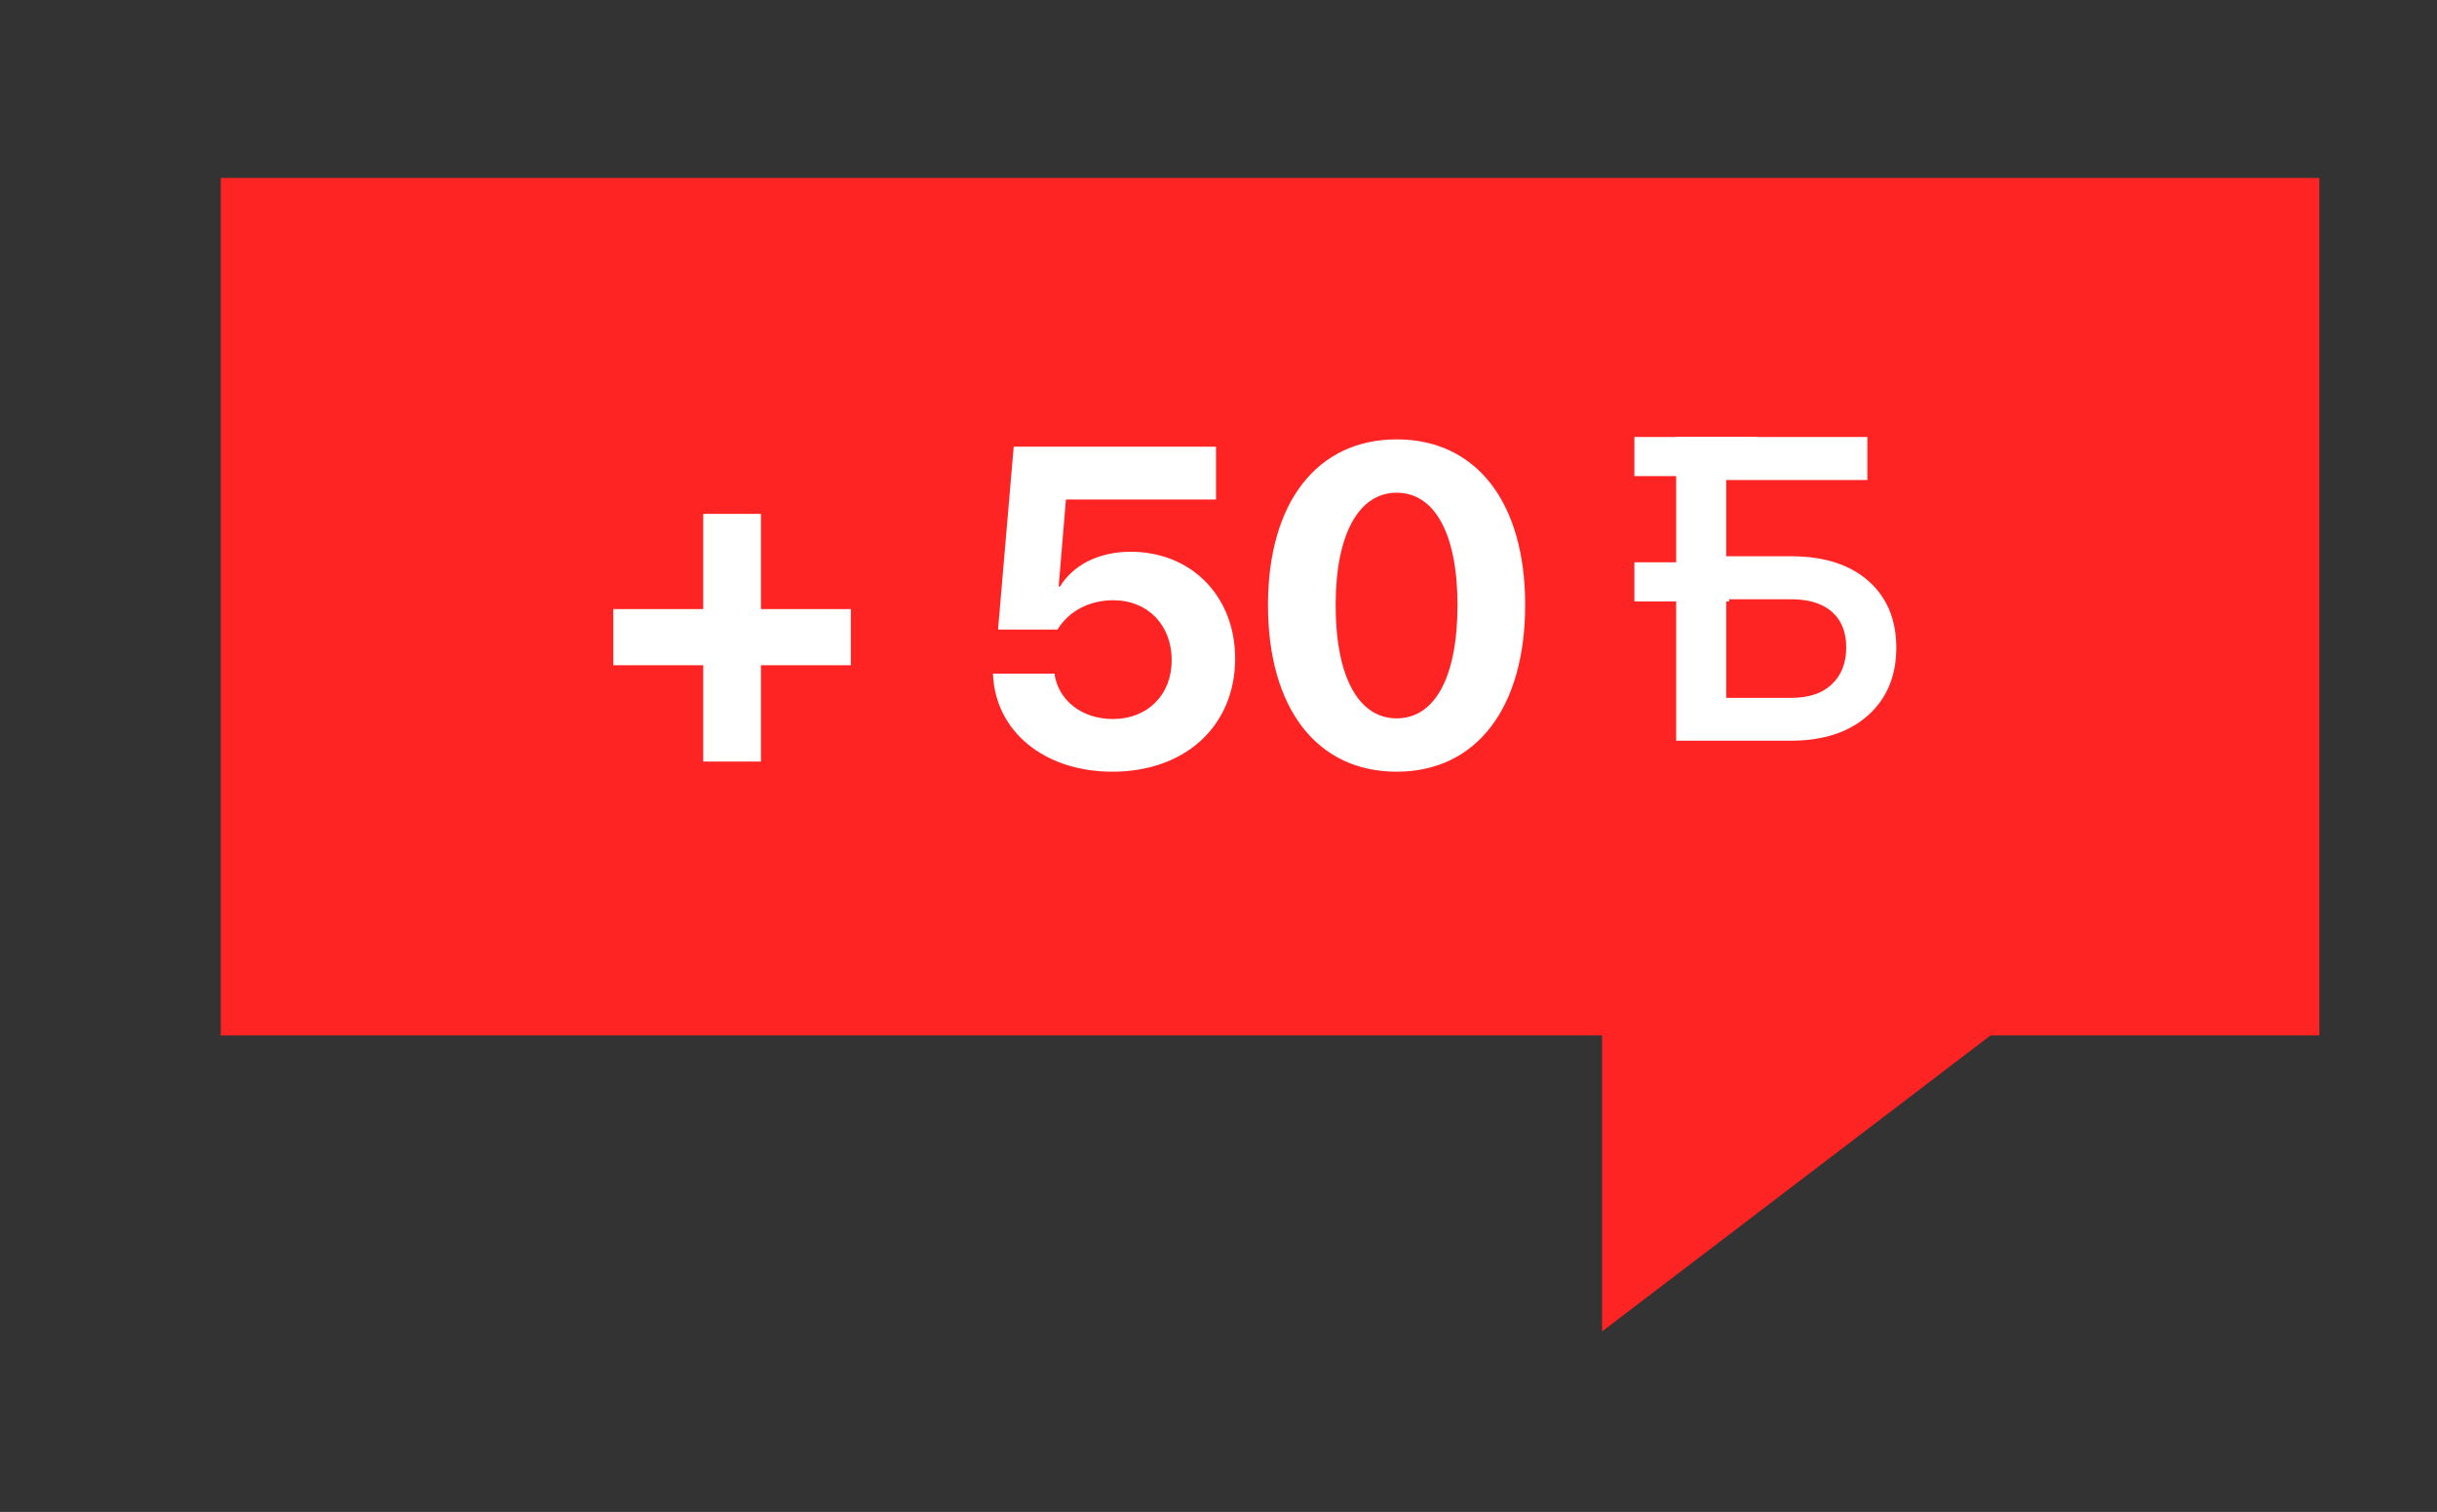 <svg width="108" height="67" viewBox="0 0 108 67" fill="none" xmlns="http://www.w3.org/2000/svg">
<rect x="0" y="0" width="108" height="67" fill="#333333" stroke="none"/>
<rect width="93" height="38" transform="matrix(-1 -5.07184e-09 -5.07184e-09 1 102.785 7.885)" fill="#FF2424"/>
<path d="M71 59L71 43L72.05 43L92 43L71 59Z" fill="#FF2424"/>
<path d="M33.723 29.48L37.707 29.48L37.707 26.99L33.723 26.99L33.723 22.771L31.164 22.771L31.164 26.99L27.18 26.99L27.18 29.48L31.164 29.48L31.164 33.748L33.723 33.748L33.723 29.48ZM49.299 34.197C52.531 34.197 54.738 32.166 54.738 29.177C54.738 26.433 52.805 24.451 50.109 24.451C48.674 24.451 47.551 25.047 46.975 25.994L46.916 25.994L47.238 22.137L53.889 22.137L53.889 19.793L44.924 19.793L44.23 27.898L46.867 27.898C47.355 27.088 48.273 26.599 49.338 26.599C50.861 26.599 51.926 27.693 51.926 29.256C51.926 30.789 50.861 31.863 49.318 31.863C47.951 31.863 46.897 31.043 46.73 29.851L44.006 29.851C44.094 32.4 46.272 34.197 49.299 34.197ZM61.897 34.197C65.441 34.197 67.59 31.355 67.59 26.804C67.59 22.254 65.422 19.471 61.897 19.471C58.371 19.471 56.193 22.263 56.193 26.814C56.193 31.375 58.352 34.197 61.897 34.197ZM61.897 31.834C60.217 31.834 59.191 30.017 59.191 26.814C59.191 23.64 60.236 21.834 61.897 21.834C63.566 21.834 64.592 23.631 64.592 26.814C64.592 30.027 63.576 31.834 61.897 31.834Z" fill="white"/>
<path d="M82.505 21.021L76.251 21.021L76.251 24.901L79.476 24.901C80.831 24.919 81.888 25.266 82.648 25.942C83.408 26.619 83.788 27.538 83.788 28.701C83.788 29.87 83.405 30.802 82.639 31.496C81.873 32.19 80.828 32.549 79.503 32.573L74.532 32.573L74.532 19.615L82.505 19.615L82.505 21.021ZM76.251 26.307L76.251 31.175L79.378 31.175C80.228 31.175 80.887 30.95 81.356 30.499C81.831 30.048 82.069 29.443 82.069 28.684C82.069 27.954 81.84 27.378 81.383 26.957C80.931 26.536 80.287 26.319 79.45 26.307L76.251 26.307Z" fill="white" stroke="white" stroke-width="0.5"/>
<rect x="72.681" y="19.615" width="4.936" height="1.234" fill="white" stroke="white" stroke-width="0.5"/>
<rect x="72.681" y="25.168" width="3.702" height="1.234" fill="white" stroke="white" stroke-width="0.5"/>
</svg>
